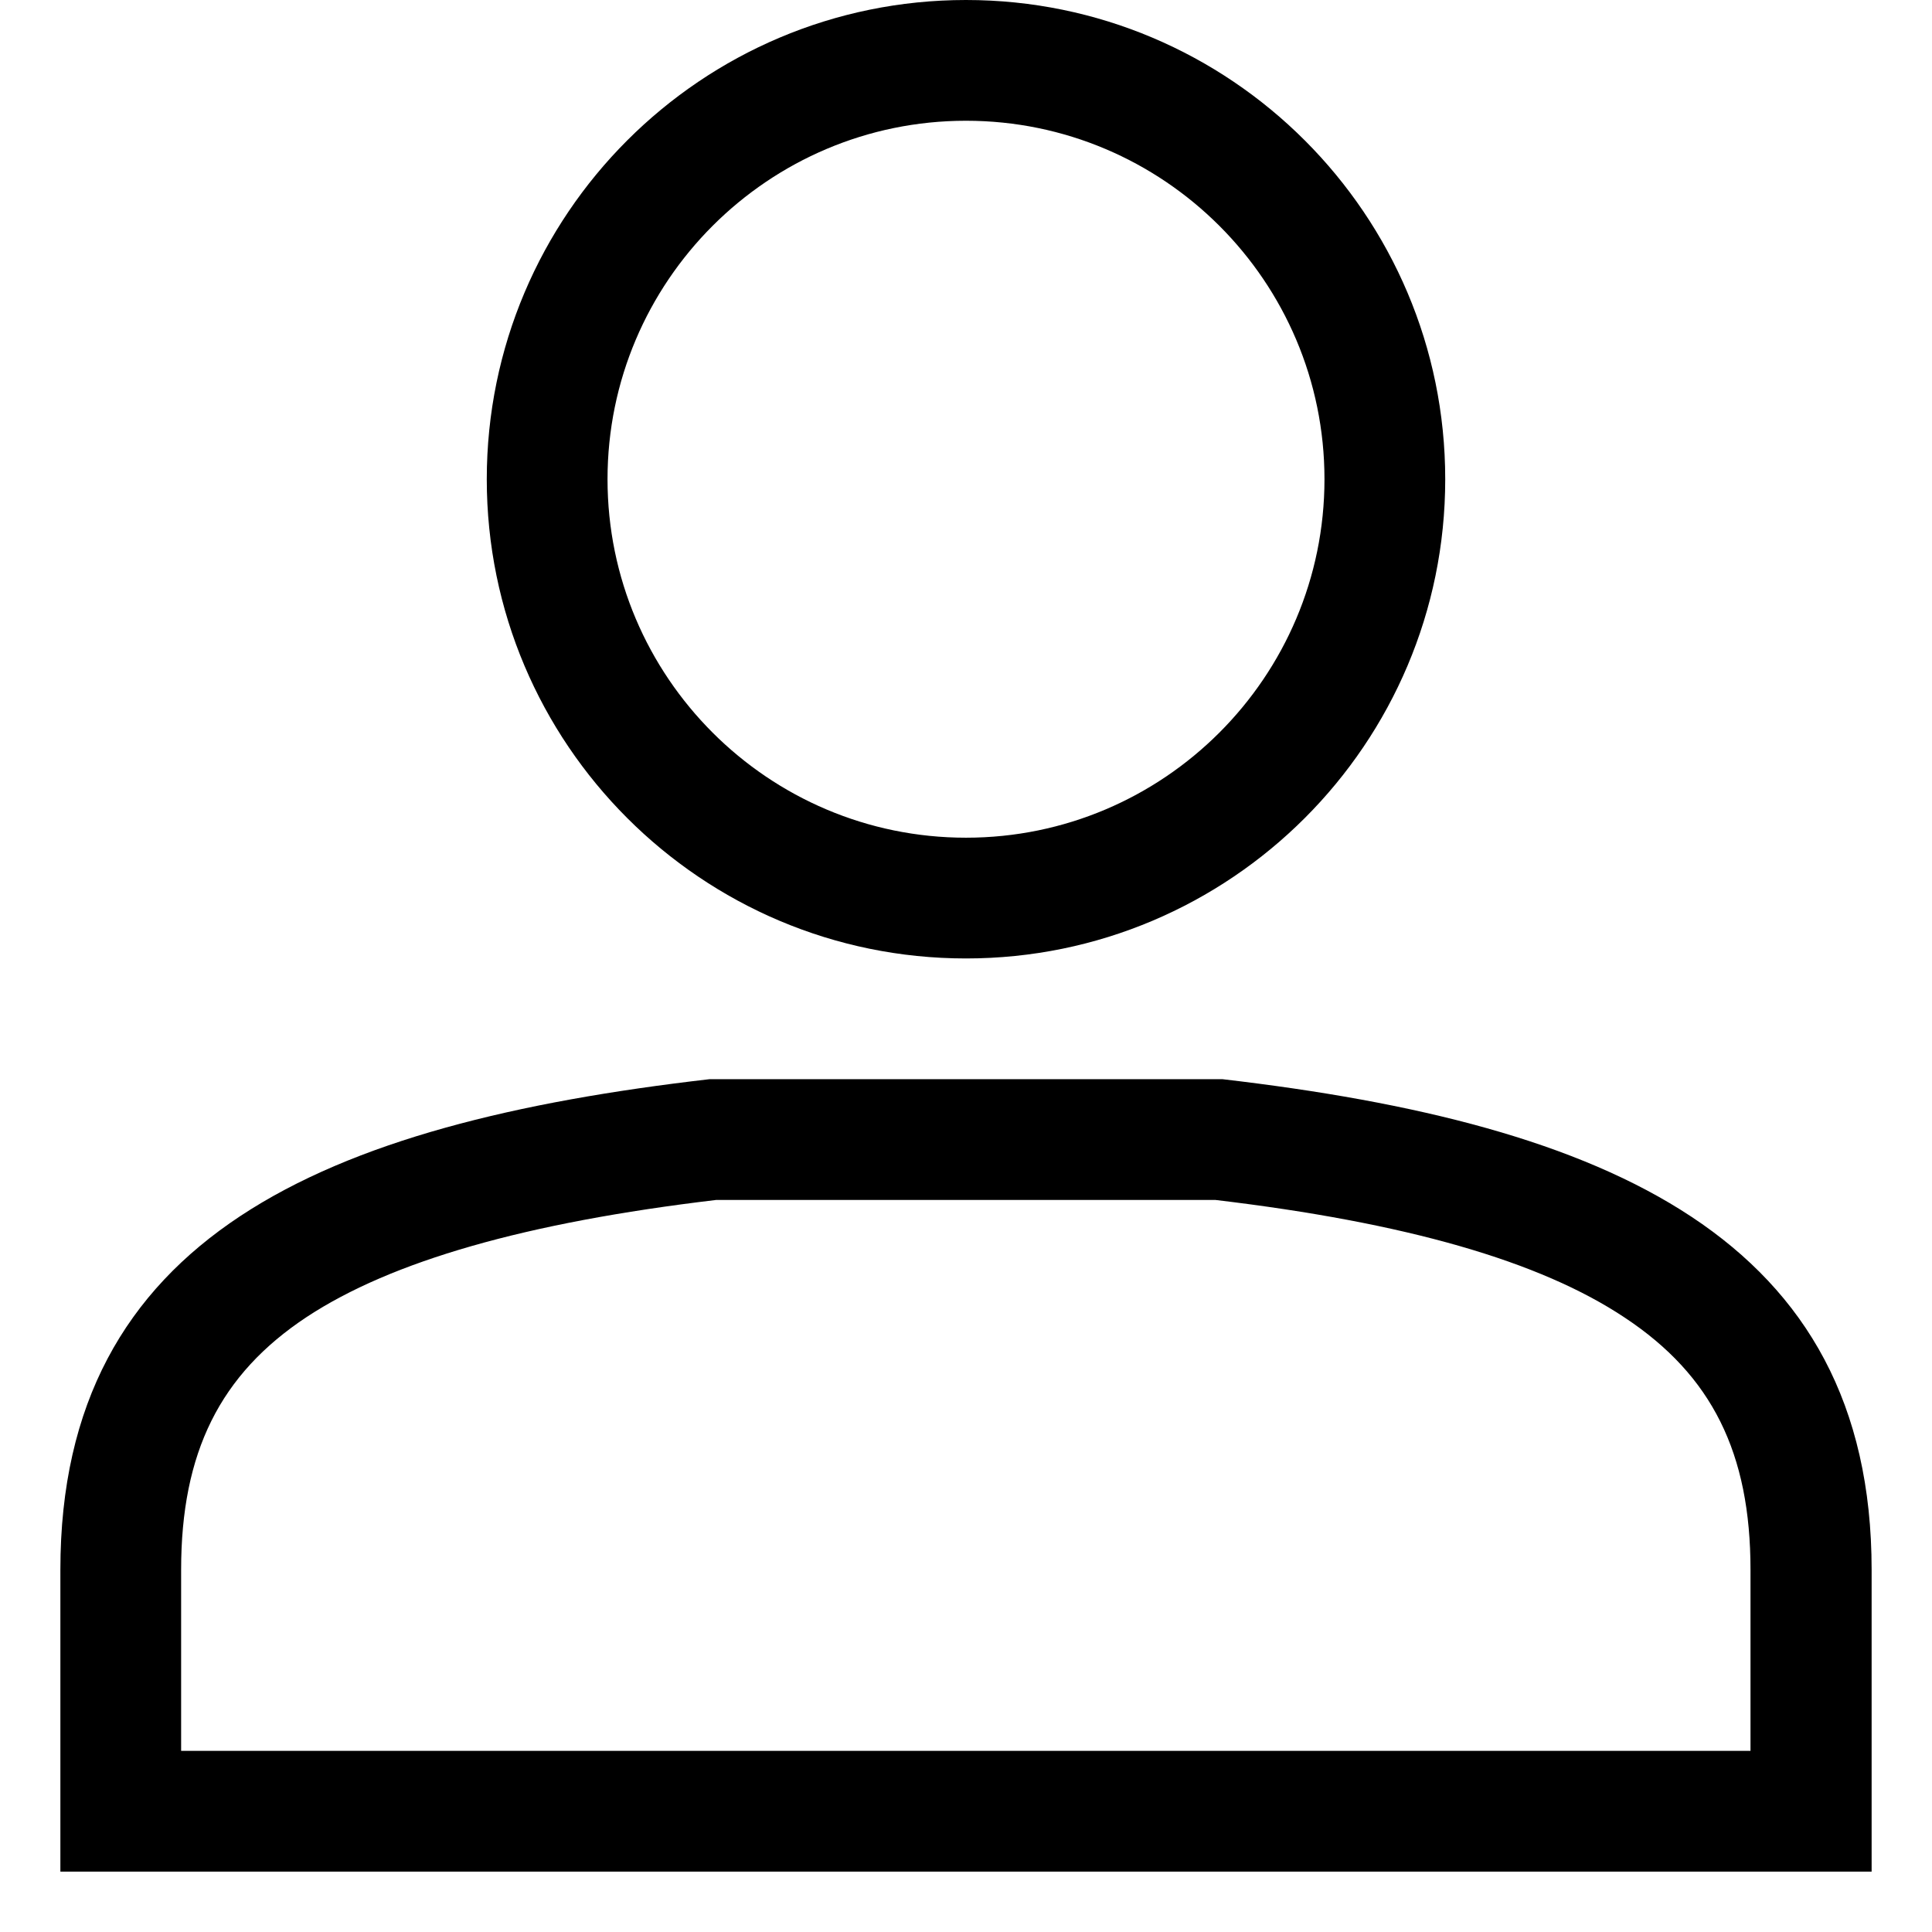 <?xml version="1.0" encoding="utf-8"?>
<!-- Generator: Adobe Illustrator 21.0.0, SVG Export Plug-In . SVG Version: 6.00 Build 0)  -->
<svg version="1.1" id="Livello_1" xmlns="http://www.w3.org/2000/svg" xmlns:xlink="http://www.w3.org/1999/xlink" x="0px" y="0px"
	 viewBox="0 0 512 512" style="enable-background:new 0 0 512 512;" xml:space="preserve">
<style type="text/css">
	.st0{stroke:#000000;stroke-width:32;stroke-miterlimit:10;}
	.st1{stroke:#000000;stroke-width:64;stroke-miterlimit:10;}
	.st2{stroke:#000000;stroke-width:96;stroke-miterlimit:10;}
	.st3{fill:none;stroke:#FFFFFF;stroke-width:32;stroke-miterlimit:10;}
</style>
<g>
	<path d="M256,32c52.4,0,95,42.6,95,95s-42.6,95-95,95s-95-42.6-95-95S203.6,32,256,32 M256,0c-70.1,0-127,56.9-127,127
		s56.9,127,127,127s127-56.9,127-127S326.1,0,256,0L256,0z"/>
</g>
<g>
	<path d="M322.1,318c50.5,6,86,16.2,108.5,31.2c23.1,15.3,33.3,35.9,33.3,66.8v48H48v-48c0-31.1,10.3-51.8,33.3-67
		c22.5-14.8,58-25,108.5-31H322.1 M324,286H188C85.8,297.8,16,327.6,16,416v80h480v-80C496,328.1,426.2,297.9,324,286L324,286z"/>
</g>
</svg>
